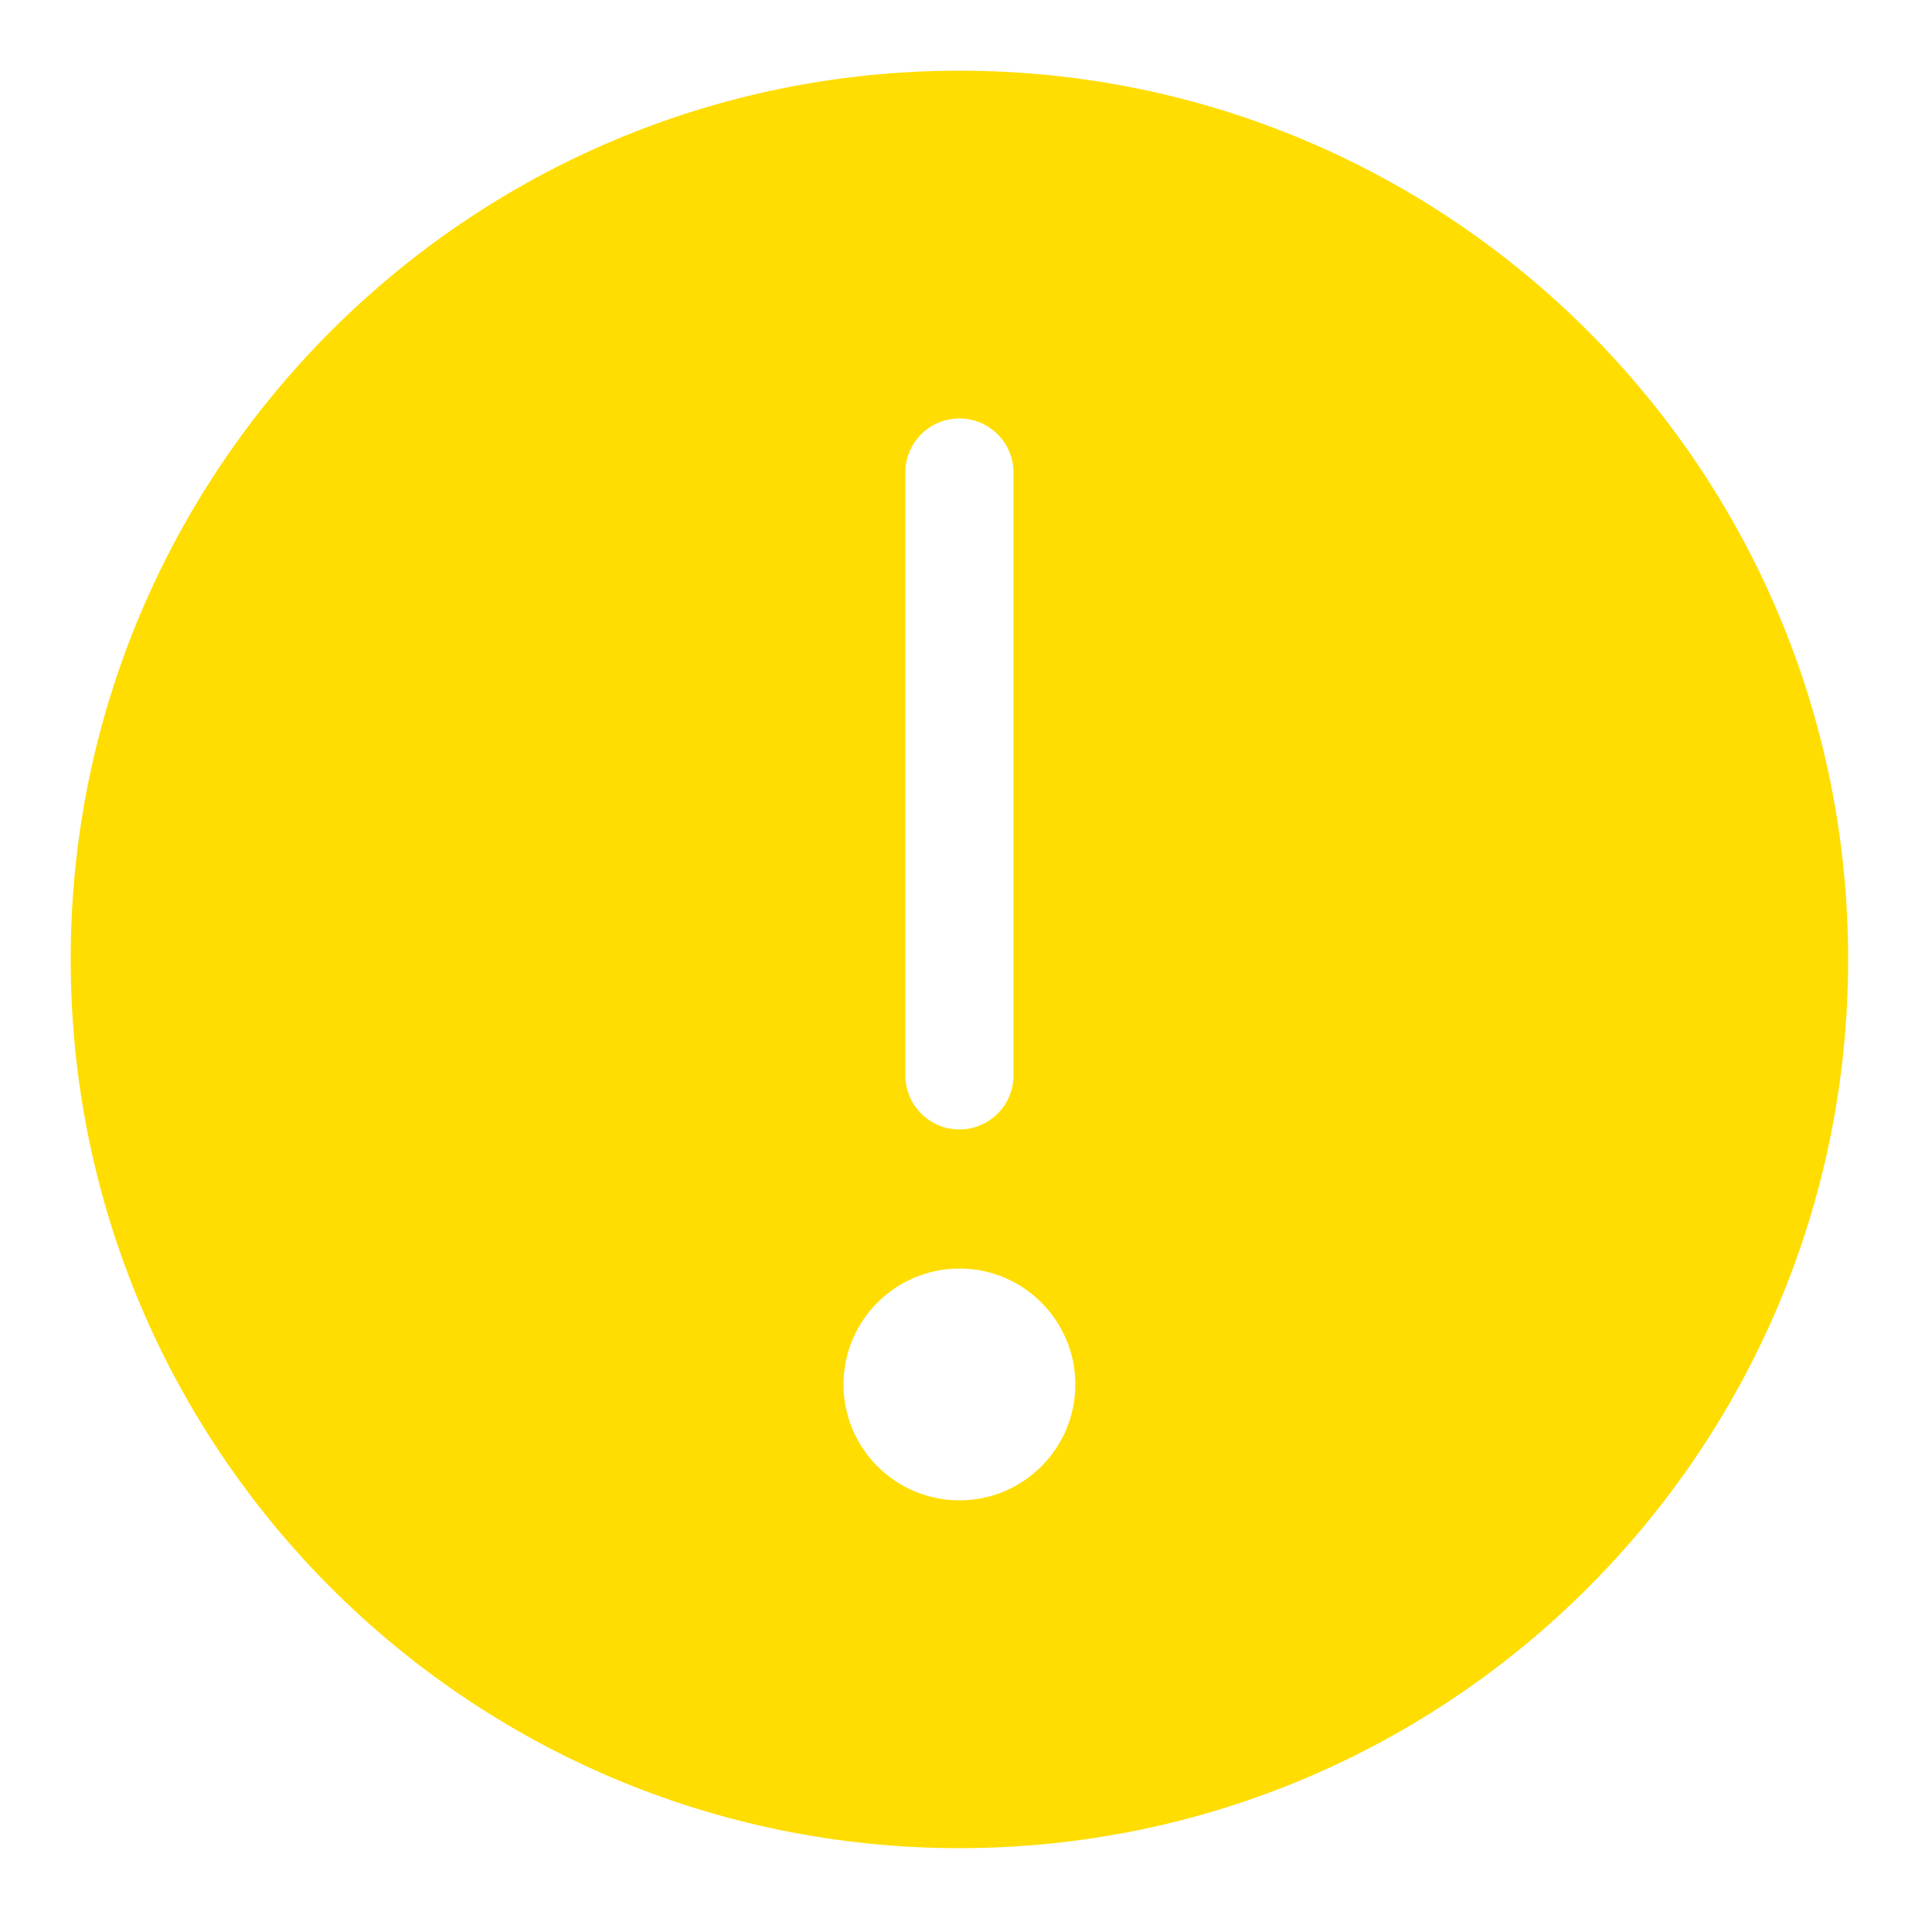 <svg  xmlns="http://www.w3.org/2000/svg" width=" 70.866" height=" 70.866" viewBox="-2.593 -2.593 70.866 70.866"><path d="M32.599,52.441C30.254,52.441 28.347,50.534 28.347,48.189 28.347,45.845 30.254,43.937 32.599,43.937 34.944,43.937 36.851,45.845 36.851,48.189 36.851,50.534 34.944,52.441 32.599,52.441 M30.615,14.74C30.615,13.645 31.503,12.756 32.599,12.756 33.695,12.756 34.583,13.645 34.583,14.74L34.583,36.851C34.583,37.946 33.695,38.835 32.599,38.835 31.503,38.835 30.615,37.946 30.615,36.851z M32.599,0C14.596,0 0,14.595 0,32.599 0,50.602 14.596,65.197 32.599,65.197 50.602,65.197 65.197,50.602 65.197,32.599 65.197,14.595 50.602,0 32.599,0" style="fill:#ffdd00"/></svg>
